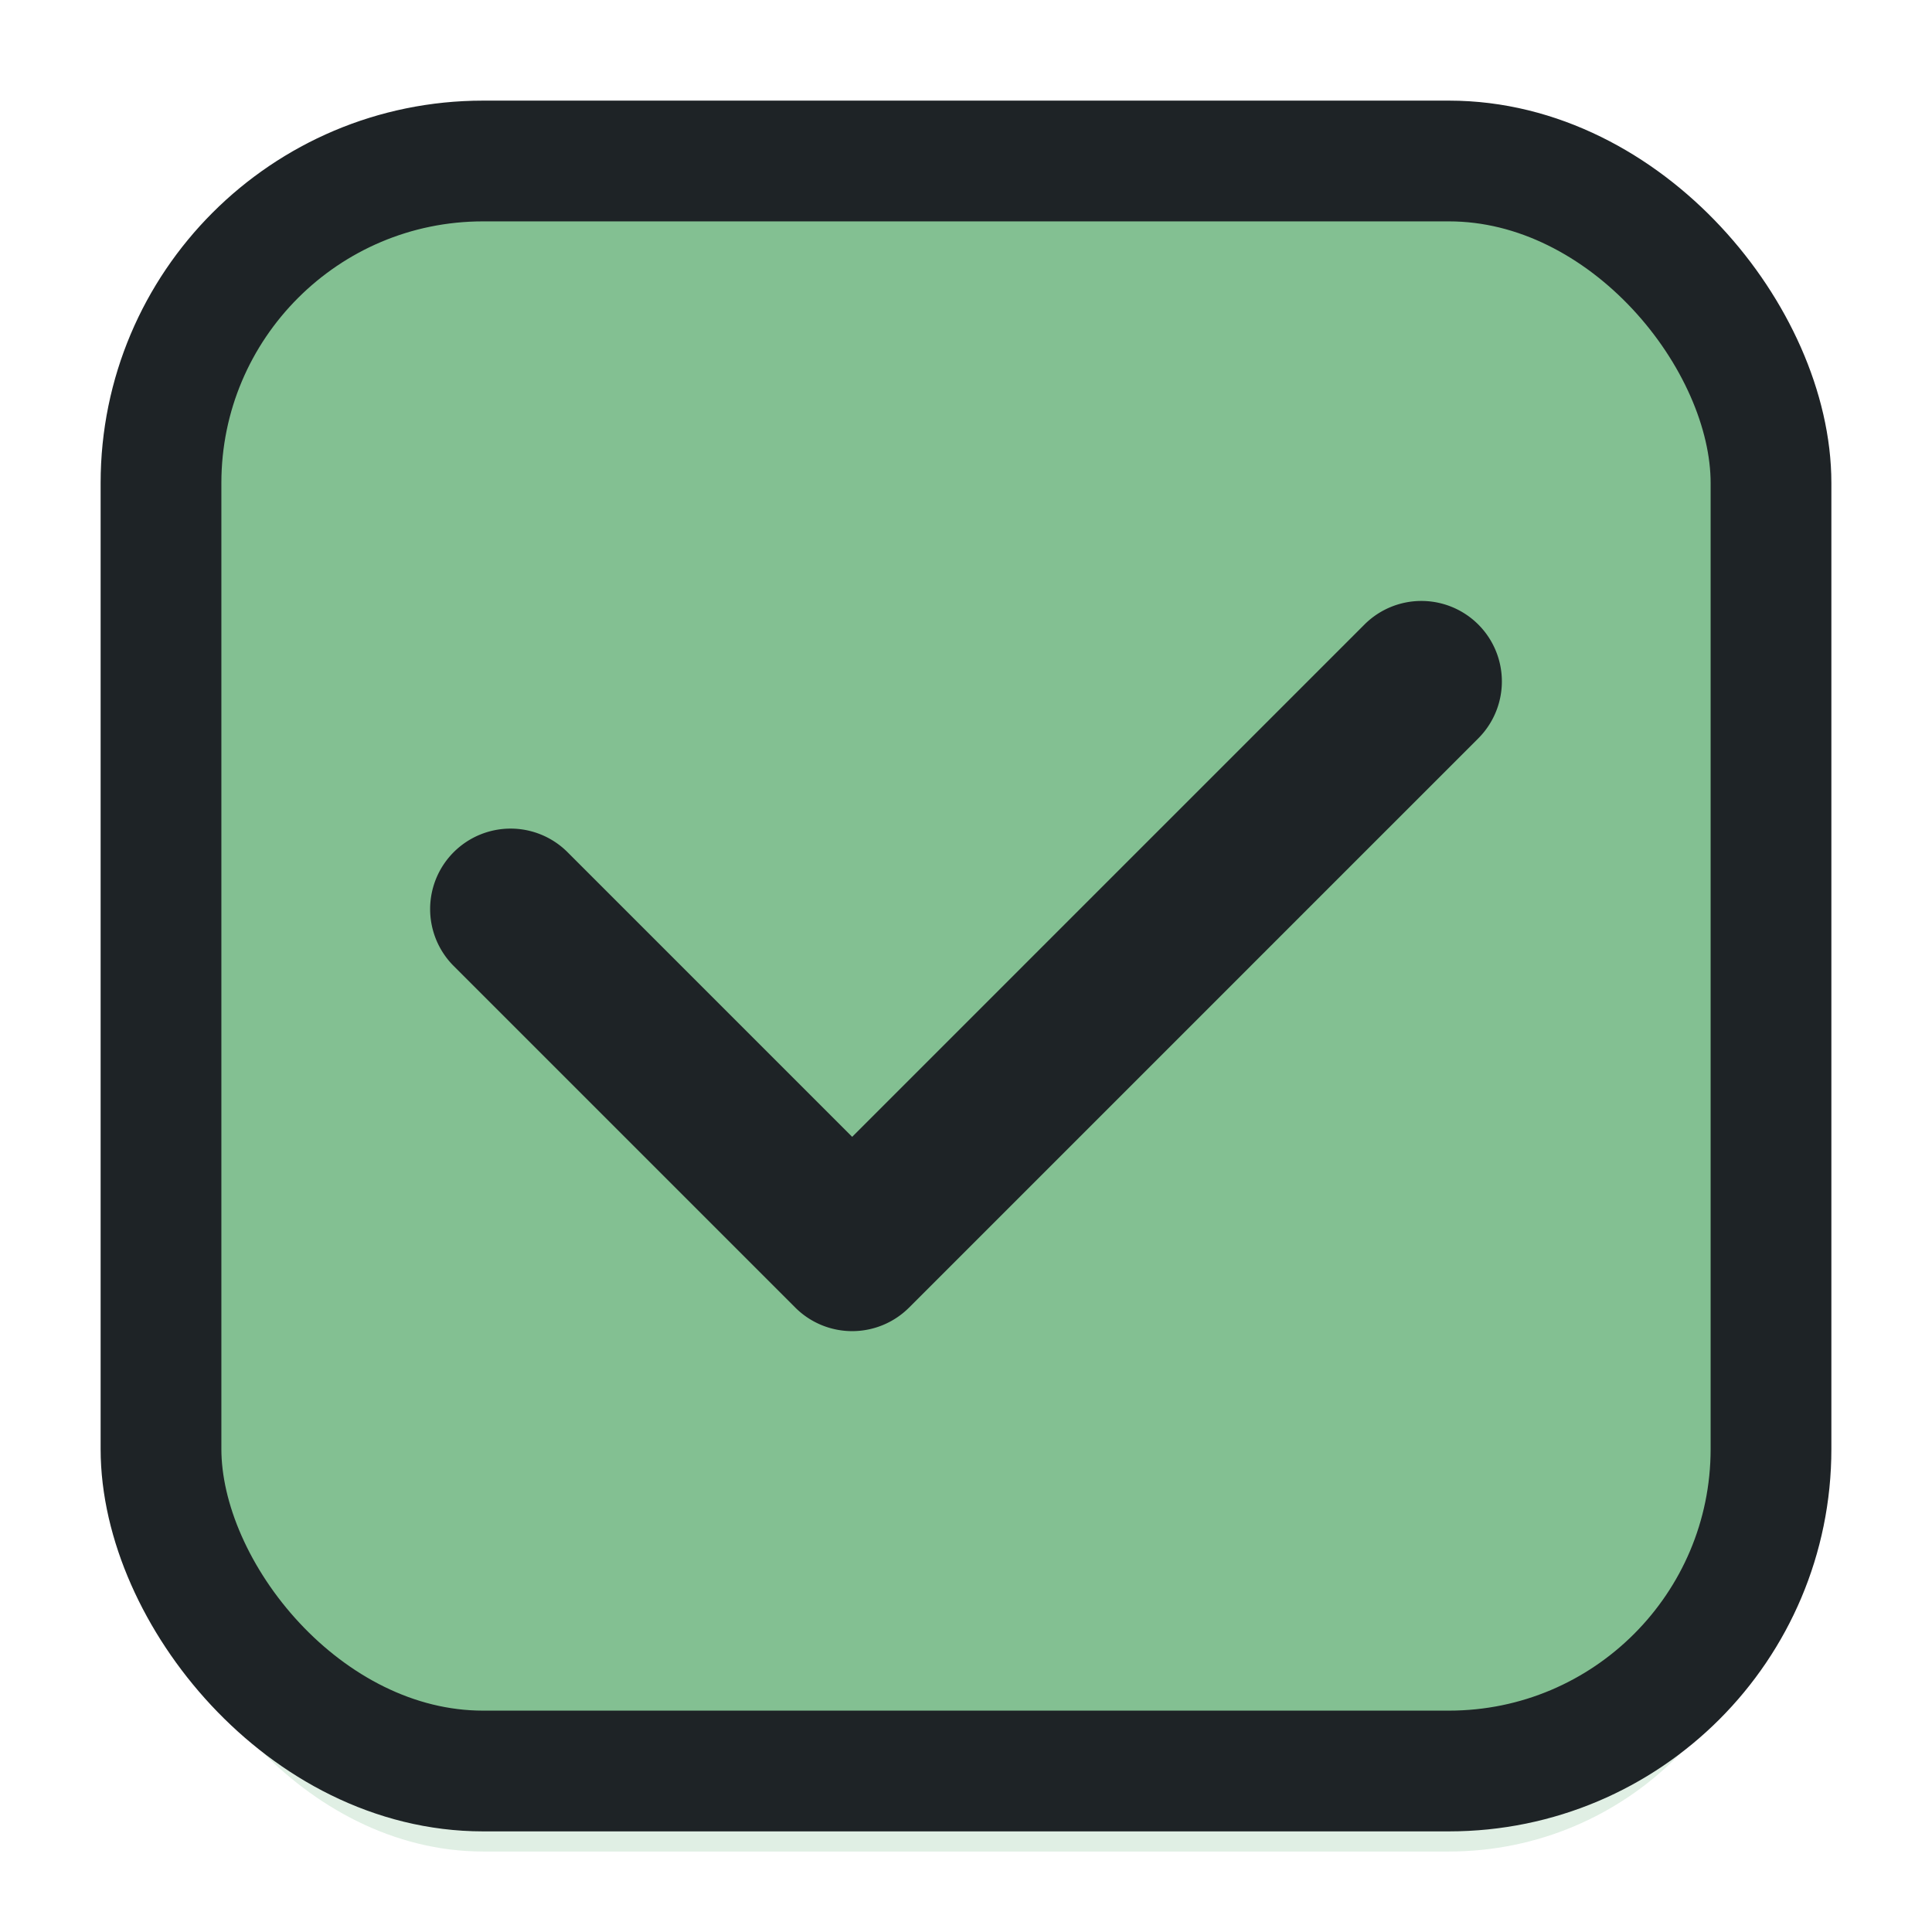 <svg width="24" height="24" viewBox="0 0 24 24" xmlns="http://www.w3.org/2000/svg">
  <defs>
    <filter style="color-interpolation-filters:sRGB" id="a" x="-.058" y="-.058" width="1.116" height="1.116">
      <feGaussianBlur stdDeviation=".484"/>
    </filter>
  </defs>
  <rect style="opacity:.5;fill:#83c092;fill-opacity:1;stroke-width:2;stroke-linecap:round;stroke-linejoin:round;filter:url(#a)" width="20" height="20" x="2" y="3" rx="4" ry="4"/>
  <rect style="fill:#83c092;fill-opacity:1;stroke:#1e2326;stroke-width:1.5;" width="20" height="20" x="2" y="2" rx="4" ry="4"/>
  <path d="M18.364 7.758a1 1 0 0 0-1.414 0l-6.364 6.364-3.536-3.536a1 1 0 0 0-1.414 0 1 1 0 0 0 0 1.414l4.243 4.243a1 1 0 0 0 1.414 0l7.071-7.071a1 1 0 0 0 0-1.414" style="fill:#1e2326;fill-opacity:1"/>
</svg>
